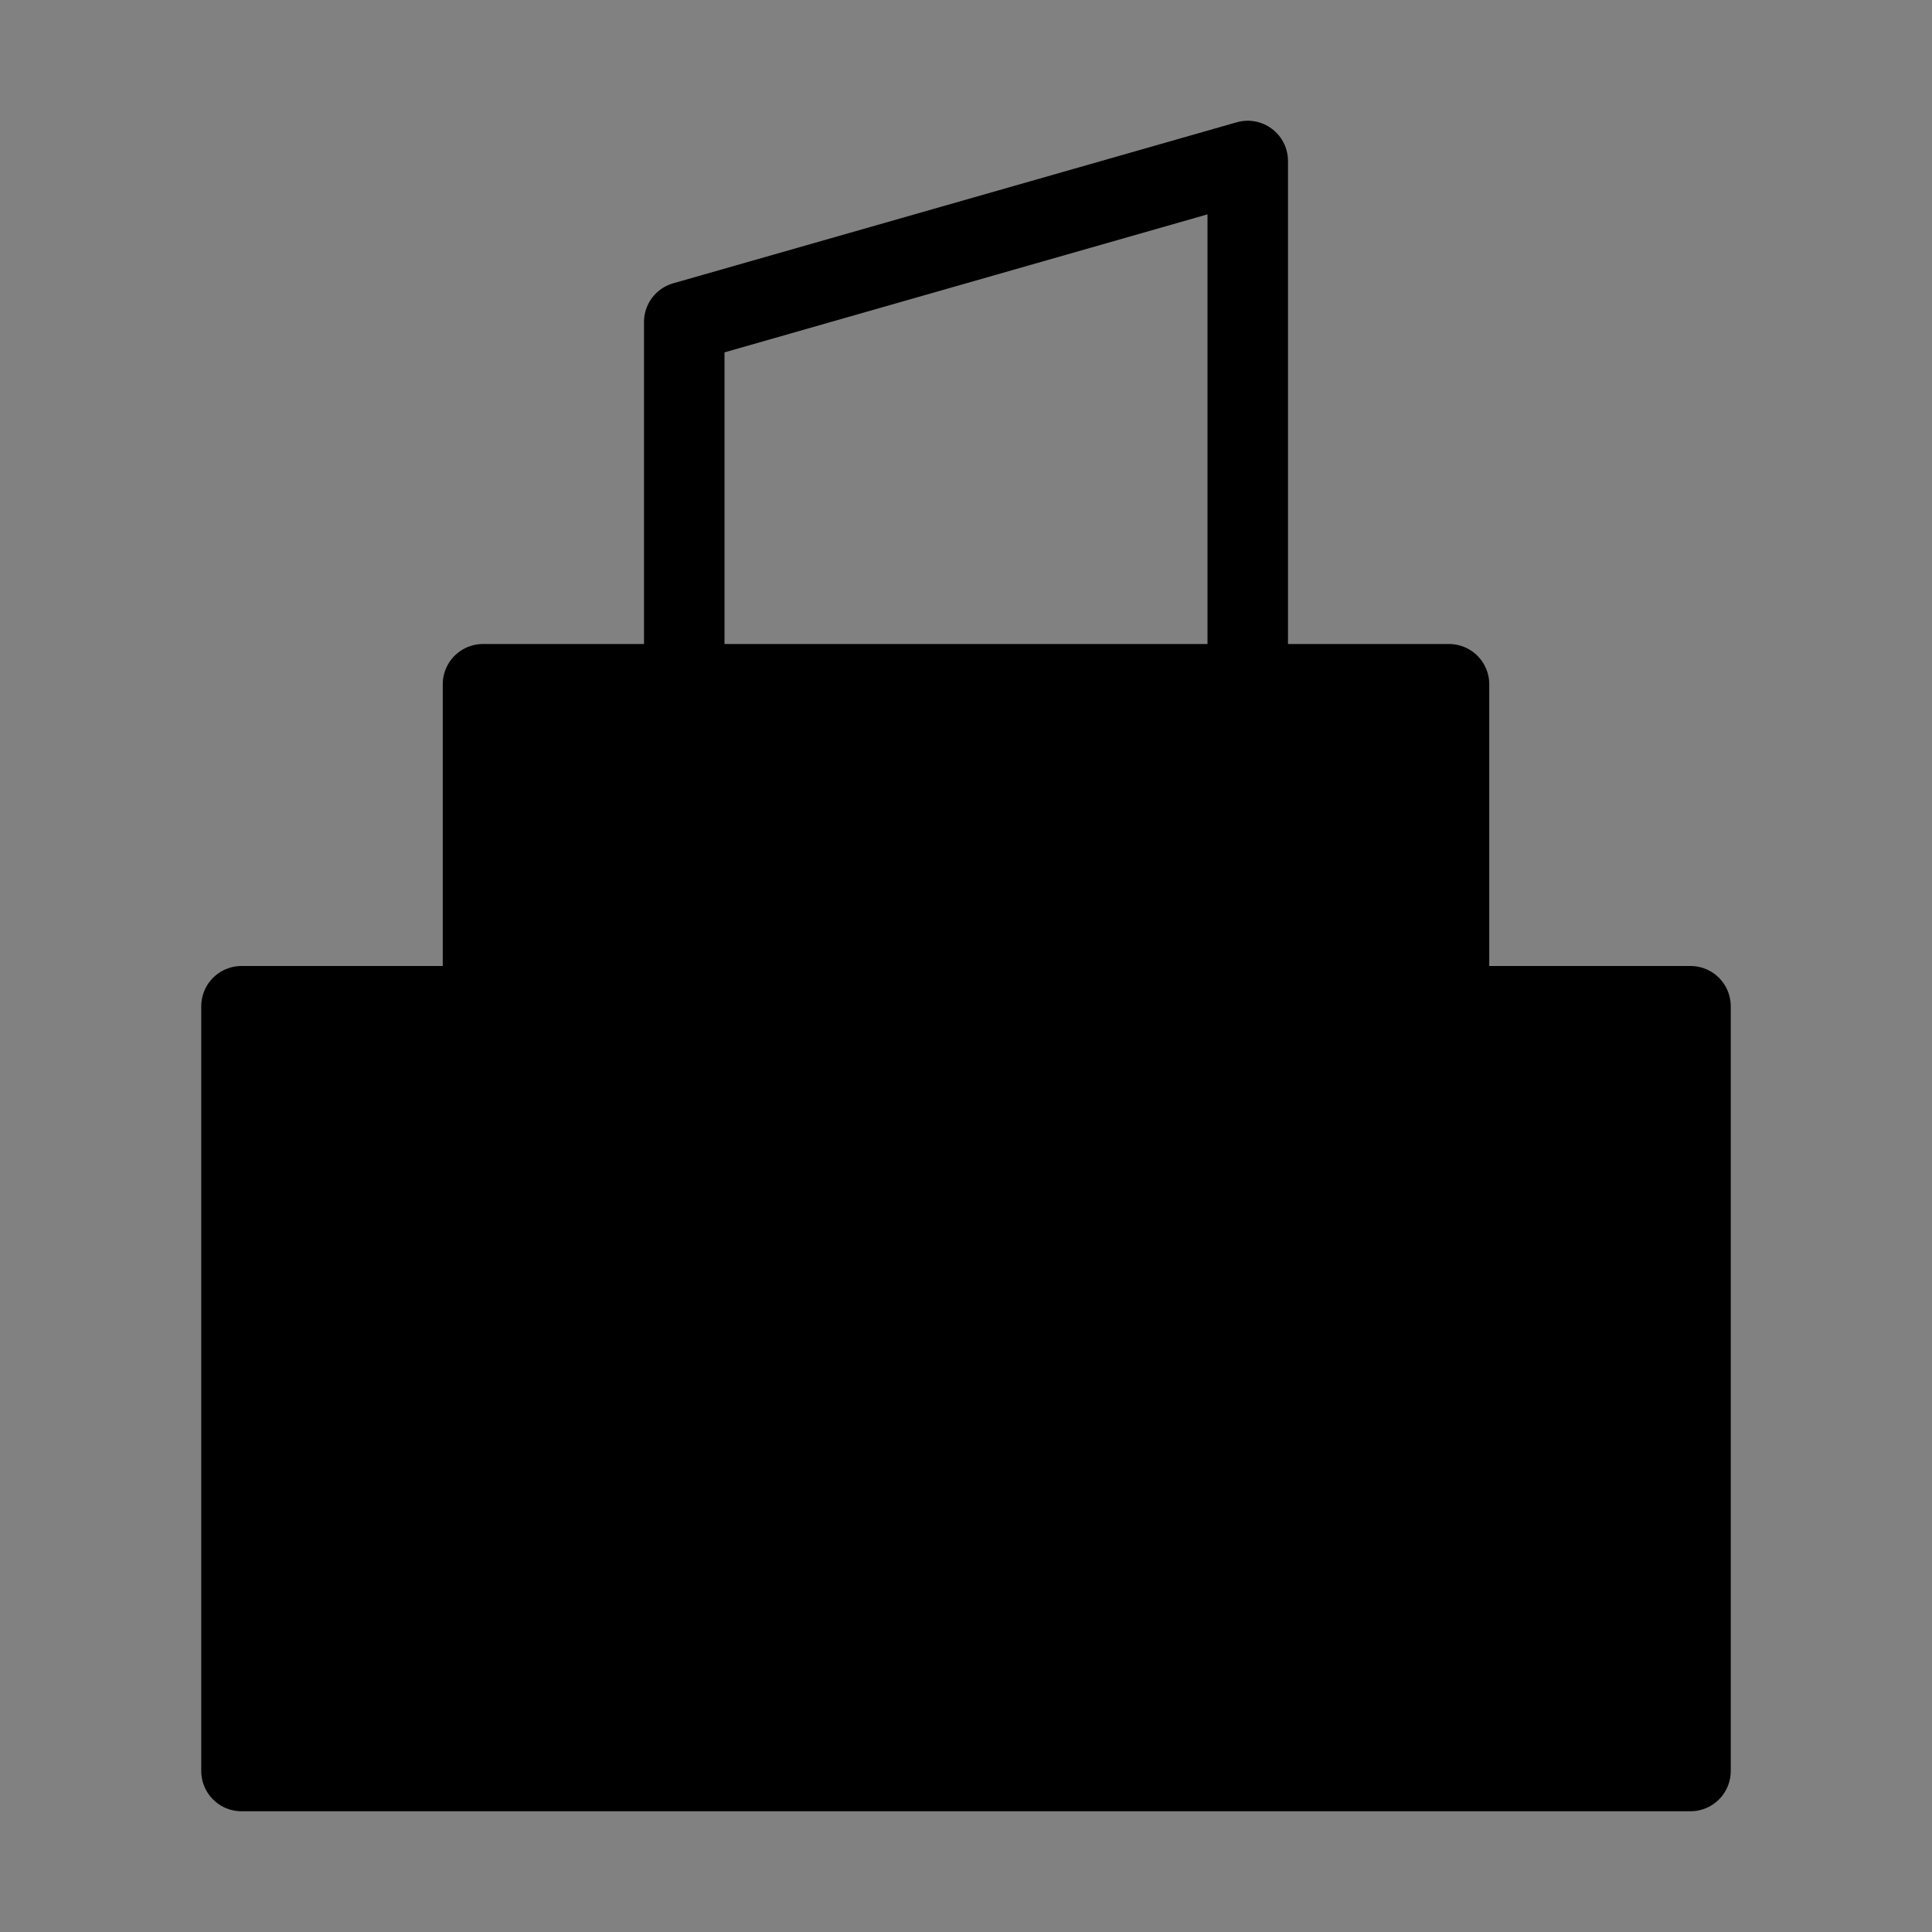 <svg viewBox="0 0 48 48" fill="none" xmlns="http://www.w3.org/2000/svg"><rect x="0" y="0" width="48" height="48" fill="#808080" stroke="none"/><rect width="48" height="48" fill="white" fill-opacity="0.01"/><path d="M6 44L6 25H12V17H36V25H42V44H6Z" fill="currentColor" stroke="currentColor" stroke-width="2" stroke-linejoin="round"/><path d="M17 17V8L31 4V17" stroke="currentColor" stroke-width="2" stroke-linecap="round" stroke-linejoin="round"/></svg>